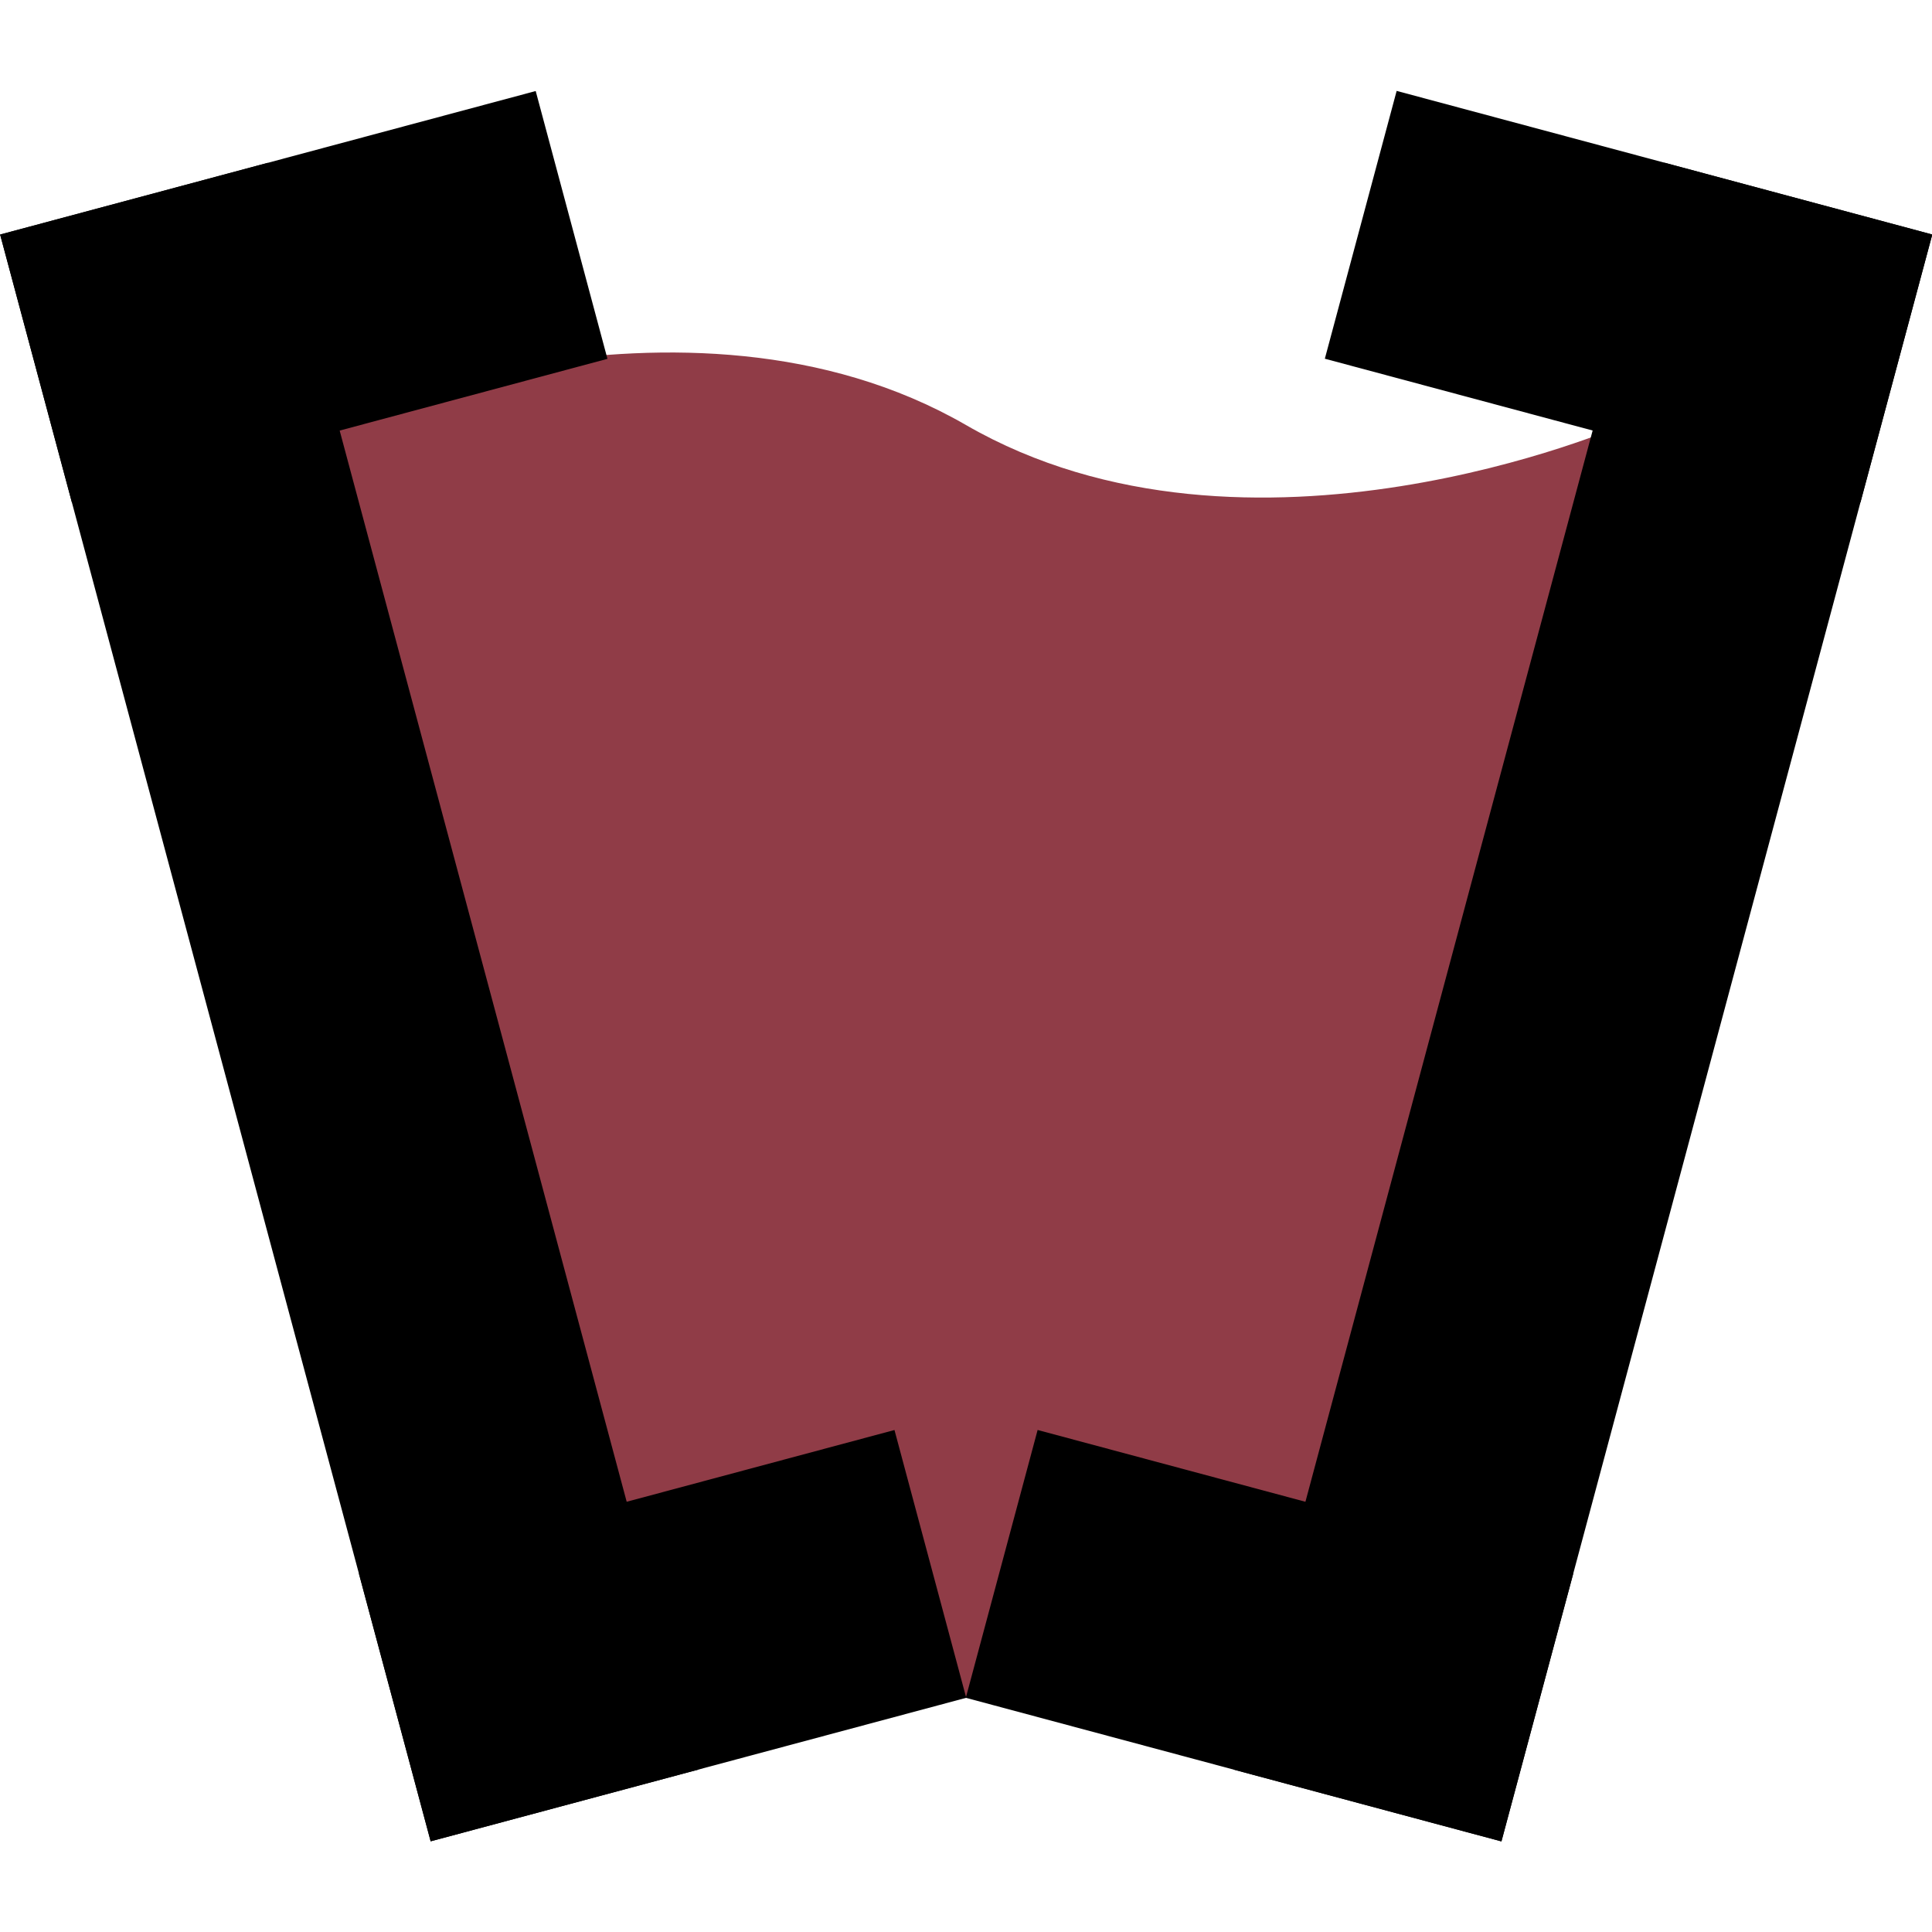 <?xml version="1.0" encoding="UTF-8" standalone="no"?>
<!-- Created with Inkscape (http://www.inkscape.org/) -->

<svg
   width="100"
   height="100"
   viewBox="0 0 100 100"
   version="1.1"
   id="svg1"
   sodipodi:docname="logo_vinum.svg"
   inkscape:version="1.3 (0e150ed6c4, 2023-07-21)"
   xmlns:inkscape="http://www.inkscape.org/namespaces/inkscape"
   xmlns:sodipodi="http://sodipodi.sourceforge.net/DTD/sodipodi-0.dtd"
   xmlns="http://www.w3.org/2000/svg"
   xmlns:svg="http://www.w3.org/2000/svg">
  <sodipodi:namedview
     id="namedview1"
     pagecolor="#505050"
     bordercolor="#eeeeee"
     borderopacity="1"
     inkscape:showpageshadow="0"
     inkscape:pageopacity="0"
     inkscape:pagecheckerboard="0"
     inkscape:deskcolor="#d1d1d1"
     showgrid="false"
     inkscape:zoom="5.4517933"
     inkscape:cx="46.13161"
     inkscape:cy="42.646518"
     inkscape:window-width="1920"
     inkscape:window-height="991"
     inkscape:window-x="-9"
     inkscape:window-y="-9"
     inkscape:window-maximized="1"
     inkscape:current-layer="svg1" />
  <defs
     id="defs1">
    <style
       id="style1"><![CDATA[
.vinum-logo-wine {
  fill:#722f37;
  paint-order:fill markers stroke;
  stroke:#722f37;
  stroke-dasharray:none;
  stroke-width:0;
}
.vinum-logo-brackets {
  fill:none;
  paint-order:fill markers stroke;
  stroke:#000000;
}
]]></style>
  </defs>
  <g
     id="layer1">
    <g
       id="g1">
      <path
         d="m 16,22 c 0,0 19.37,-8.447 34,0 14.63,8.447 34,0 34,0 L 68,80 50,87.855 32,80 Z"
         id="path1"
         class="vinum-logo-wine"
         style="fill:#903c47;fill-opacity:1" />
      <g
         id="g3"
         transform="matrix(1.435,0,0,1.435,-43.263,-21.118)">
        <g
           id="g2"
           transform="rotate(-15,70.118,-59.948)">
          <rect
             style="stroke-width:8.299"
             id="rect1"
             width="1.701"
             height="51.701"
             x="14.15"
             y="14.15"
             class="vinum-logo-brackets" />
          <rect
             style="stroke-width:8.002"
             id="rect2"
             width="11.998"
             height="1.998"
             x="14.001"
             y="14.001"
             class="vinum-logo-brackets" />
          <rect
             style="stroke-width:8.002"
             id="rect2-5"
             width="11.998"
             height="1.998"
             x="14.001"
             y="64.001"
             class="vinum-logo-brackets" />
        </g>
        <g
           id="g2-1"
           transform="matrix(-0.966,-0.259,-0.259,0.966,112.095,16.105)">
          <rect
             style="stroke-width:8.299"
             id="rect1-0"
             width="1.701"
             height="51.701"
             x="14.15"
             y="14.15"
             class="vinum-logo-brackets" />
          <rect
             style="stroke-width:8.002"
             id="rect2-3"
             width="11.998"
             height="1.998"
             x="14.001"
             y="14.001"
             class="vinum-logo-brackets" />
          <rect
             style="stroke-width:8.002"
             id="rect2-5-7"
             width="11.998"
             height="1.998"
             x="14.001"
             y="64.001"
             class="vinum-logo-brackets" />
        </g>
      </g>
    </g>
  </g>
</svg>
